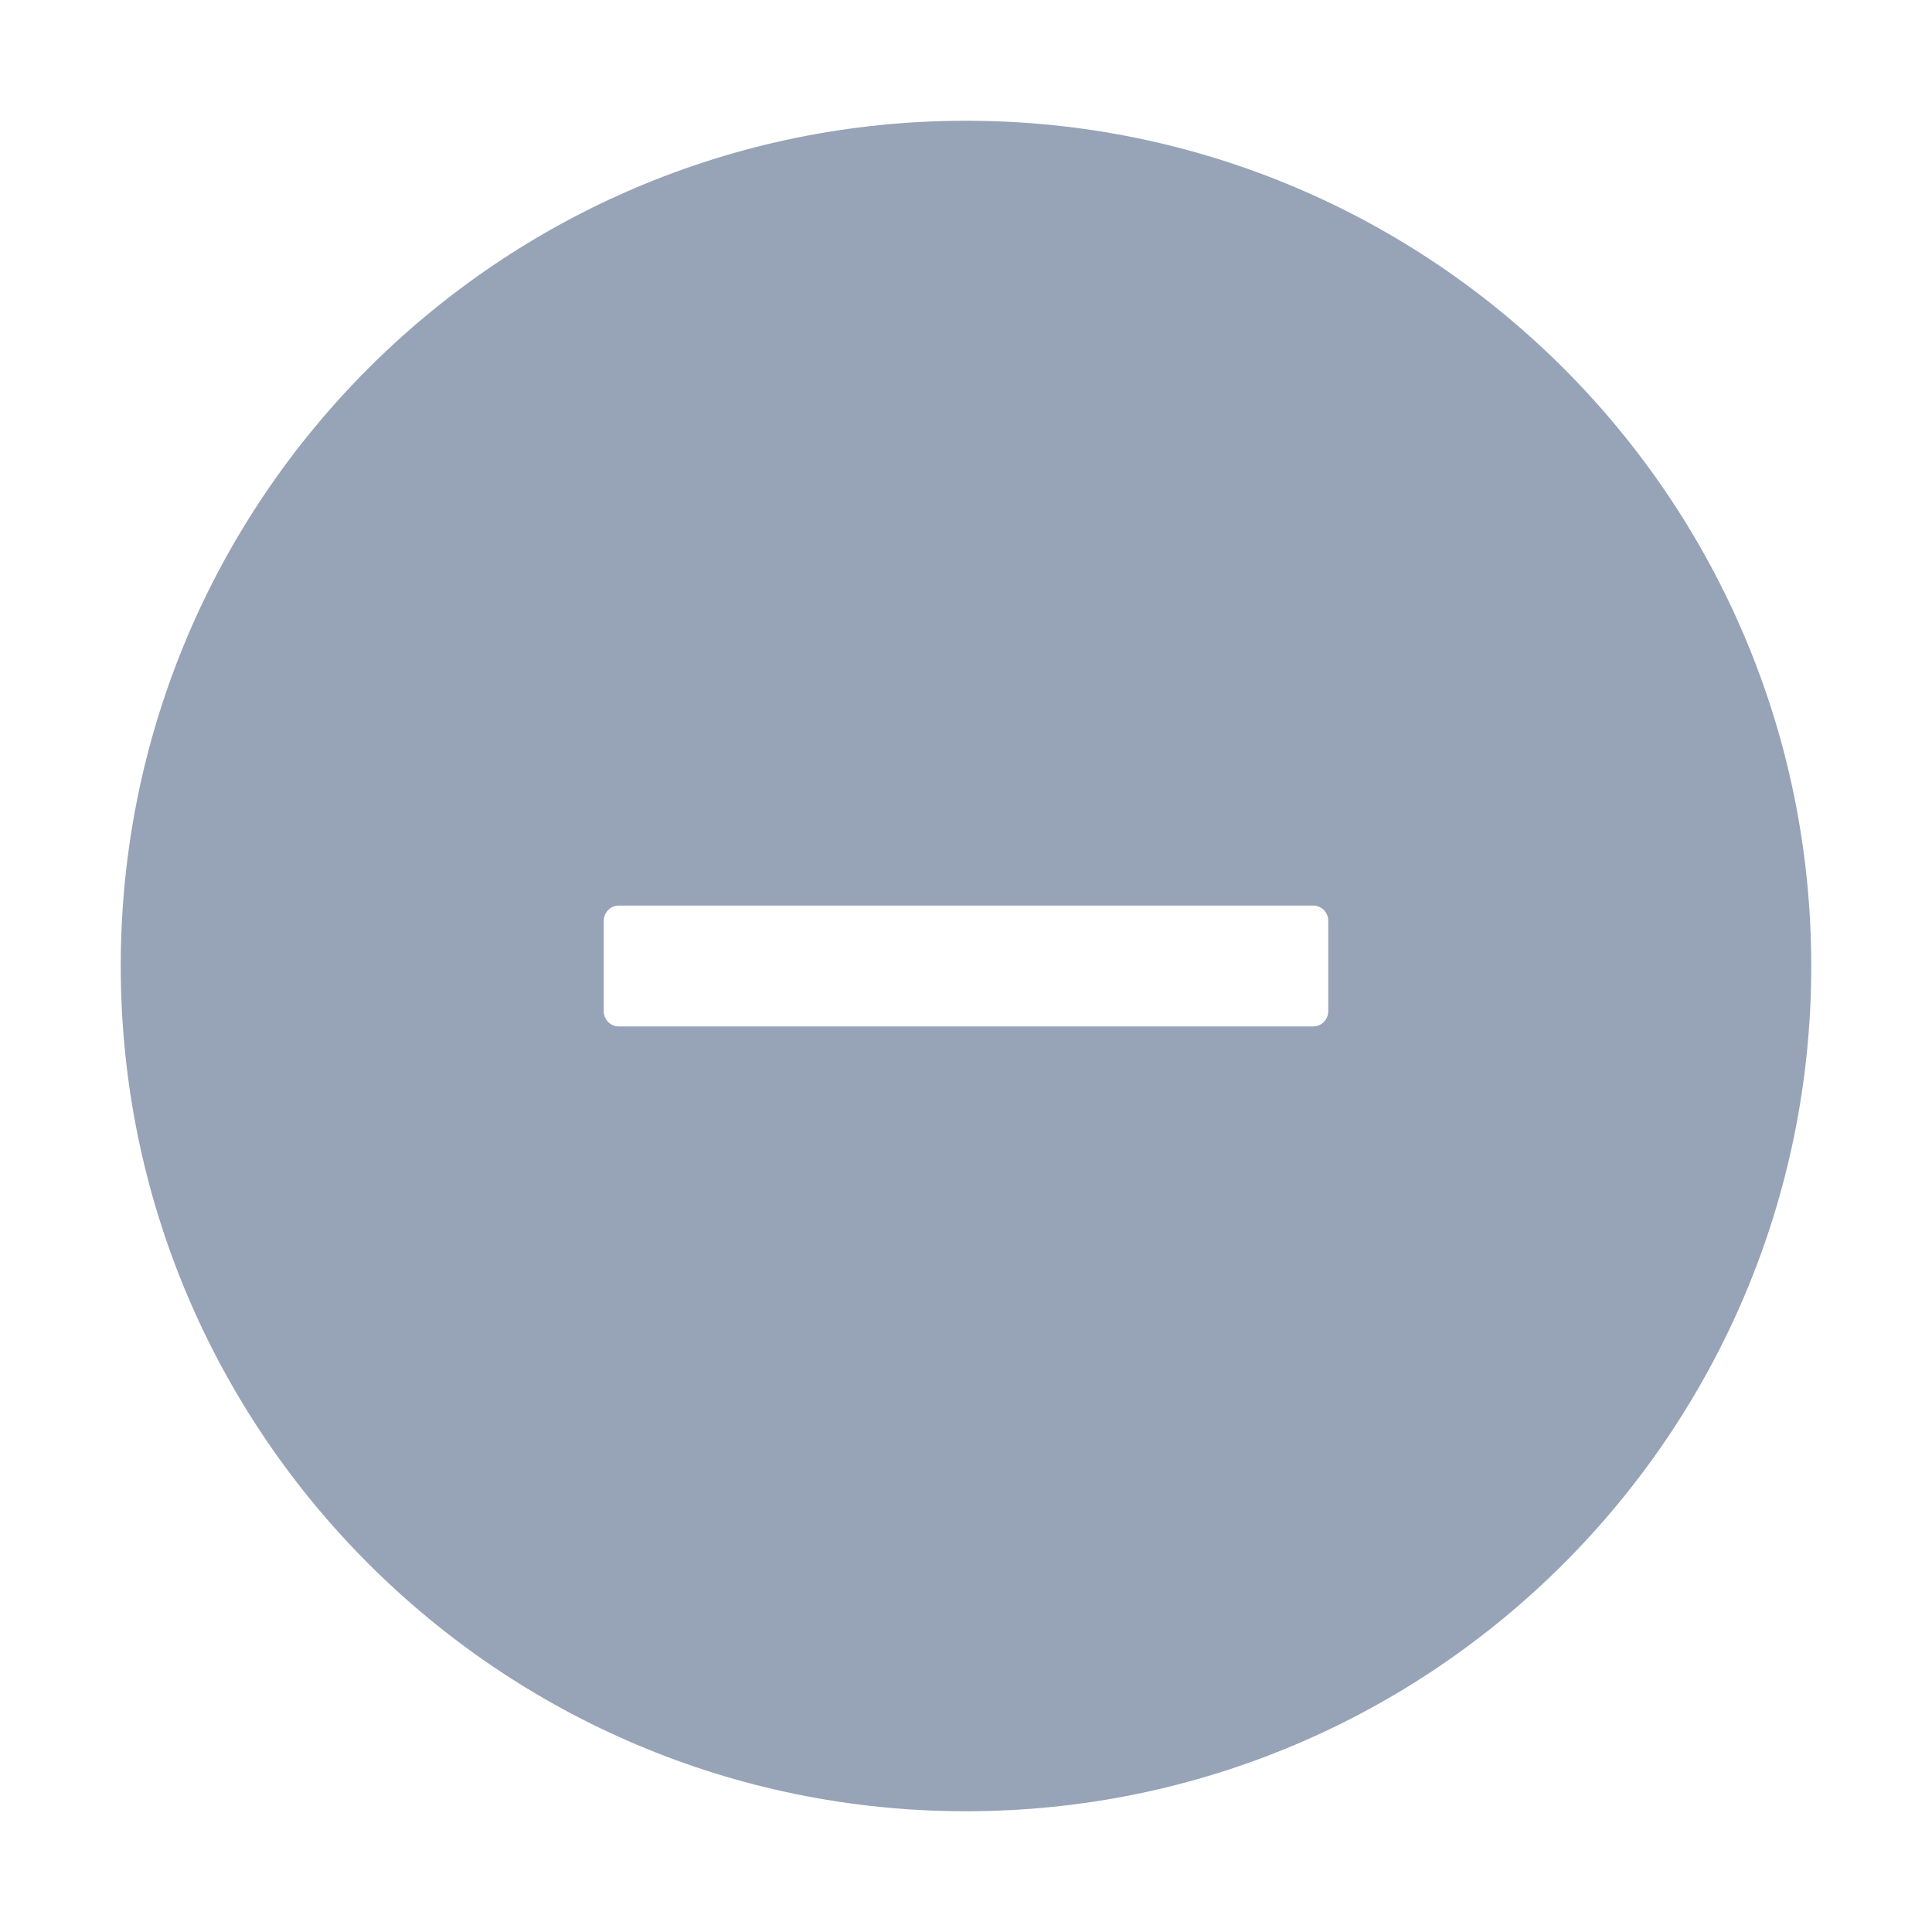 <svg width="14" height="14" viewBox="0 0 14 14" fill="none" xmlns="http://www.w3.org/2000/svg">
<g clip-path="url(#clip0_571_12631)">
<path d="M7 0.875C3.618 0.875 0.875 3.618 0.875 7C0.875 10.382 3.618 13.125 7 13.125C10.382 13.125 13.125 10.382 13.125 7C13.125 3.618 10.382 0.875 7 0.875ZM9.625 7.328C9.625 7.388 9.576 7.438 9.516 7.438H4.484C4.424 7.438 4.375 7.388 4.375 7.328V6.672C4.375 6.612 4.424 6.562 4.484 6.562H9.516C9.576 6.562 9.625 6.612 9.625 6.672V7.328Z" fill="#97A3B7"/>
</g>
<defs>
<clipPath id="clip0_571_12631">
<rect width="14" height="14" fill="white"/>
</clipPath>
</defs>
</svg>
